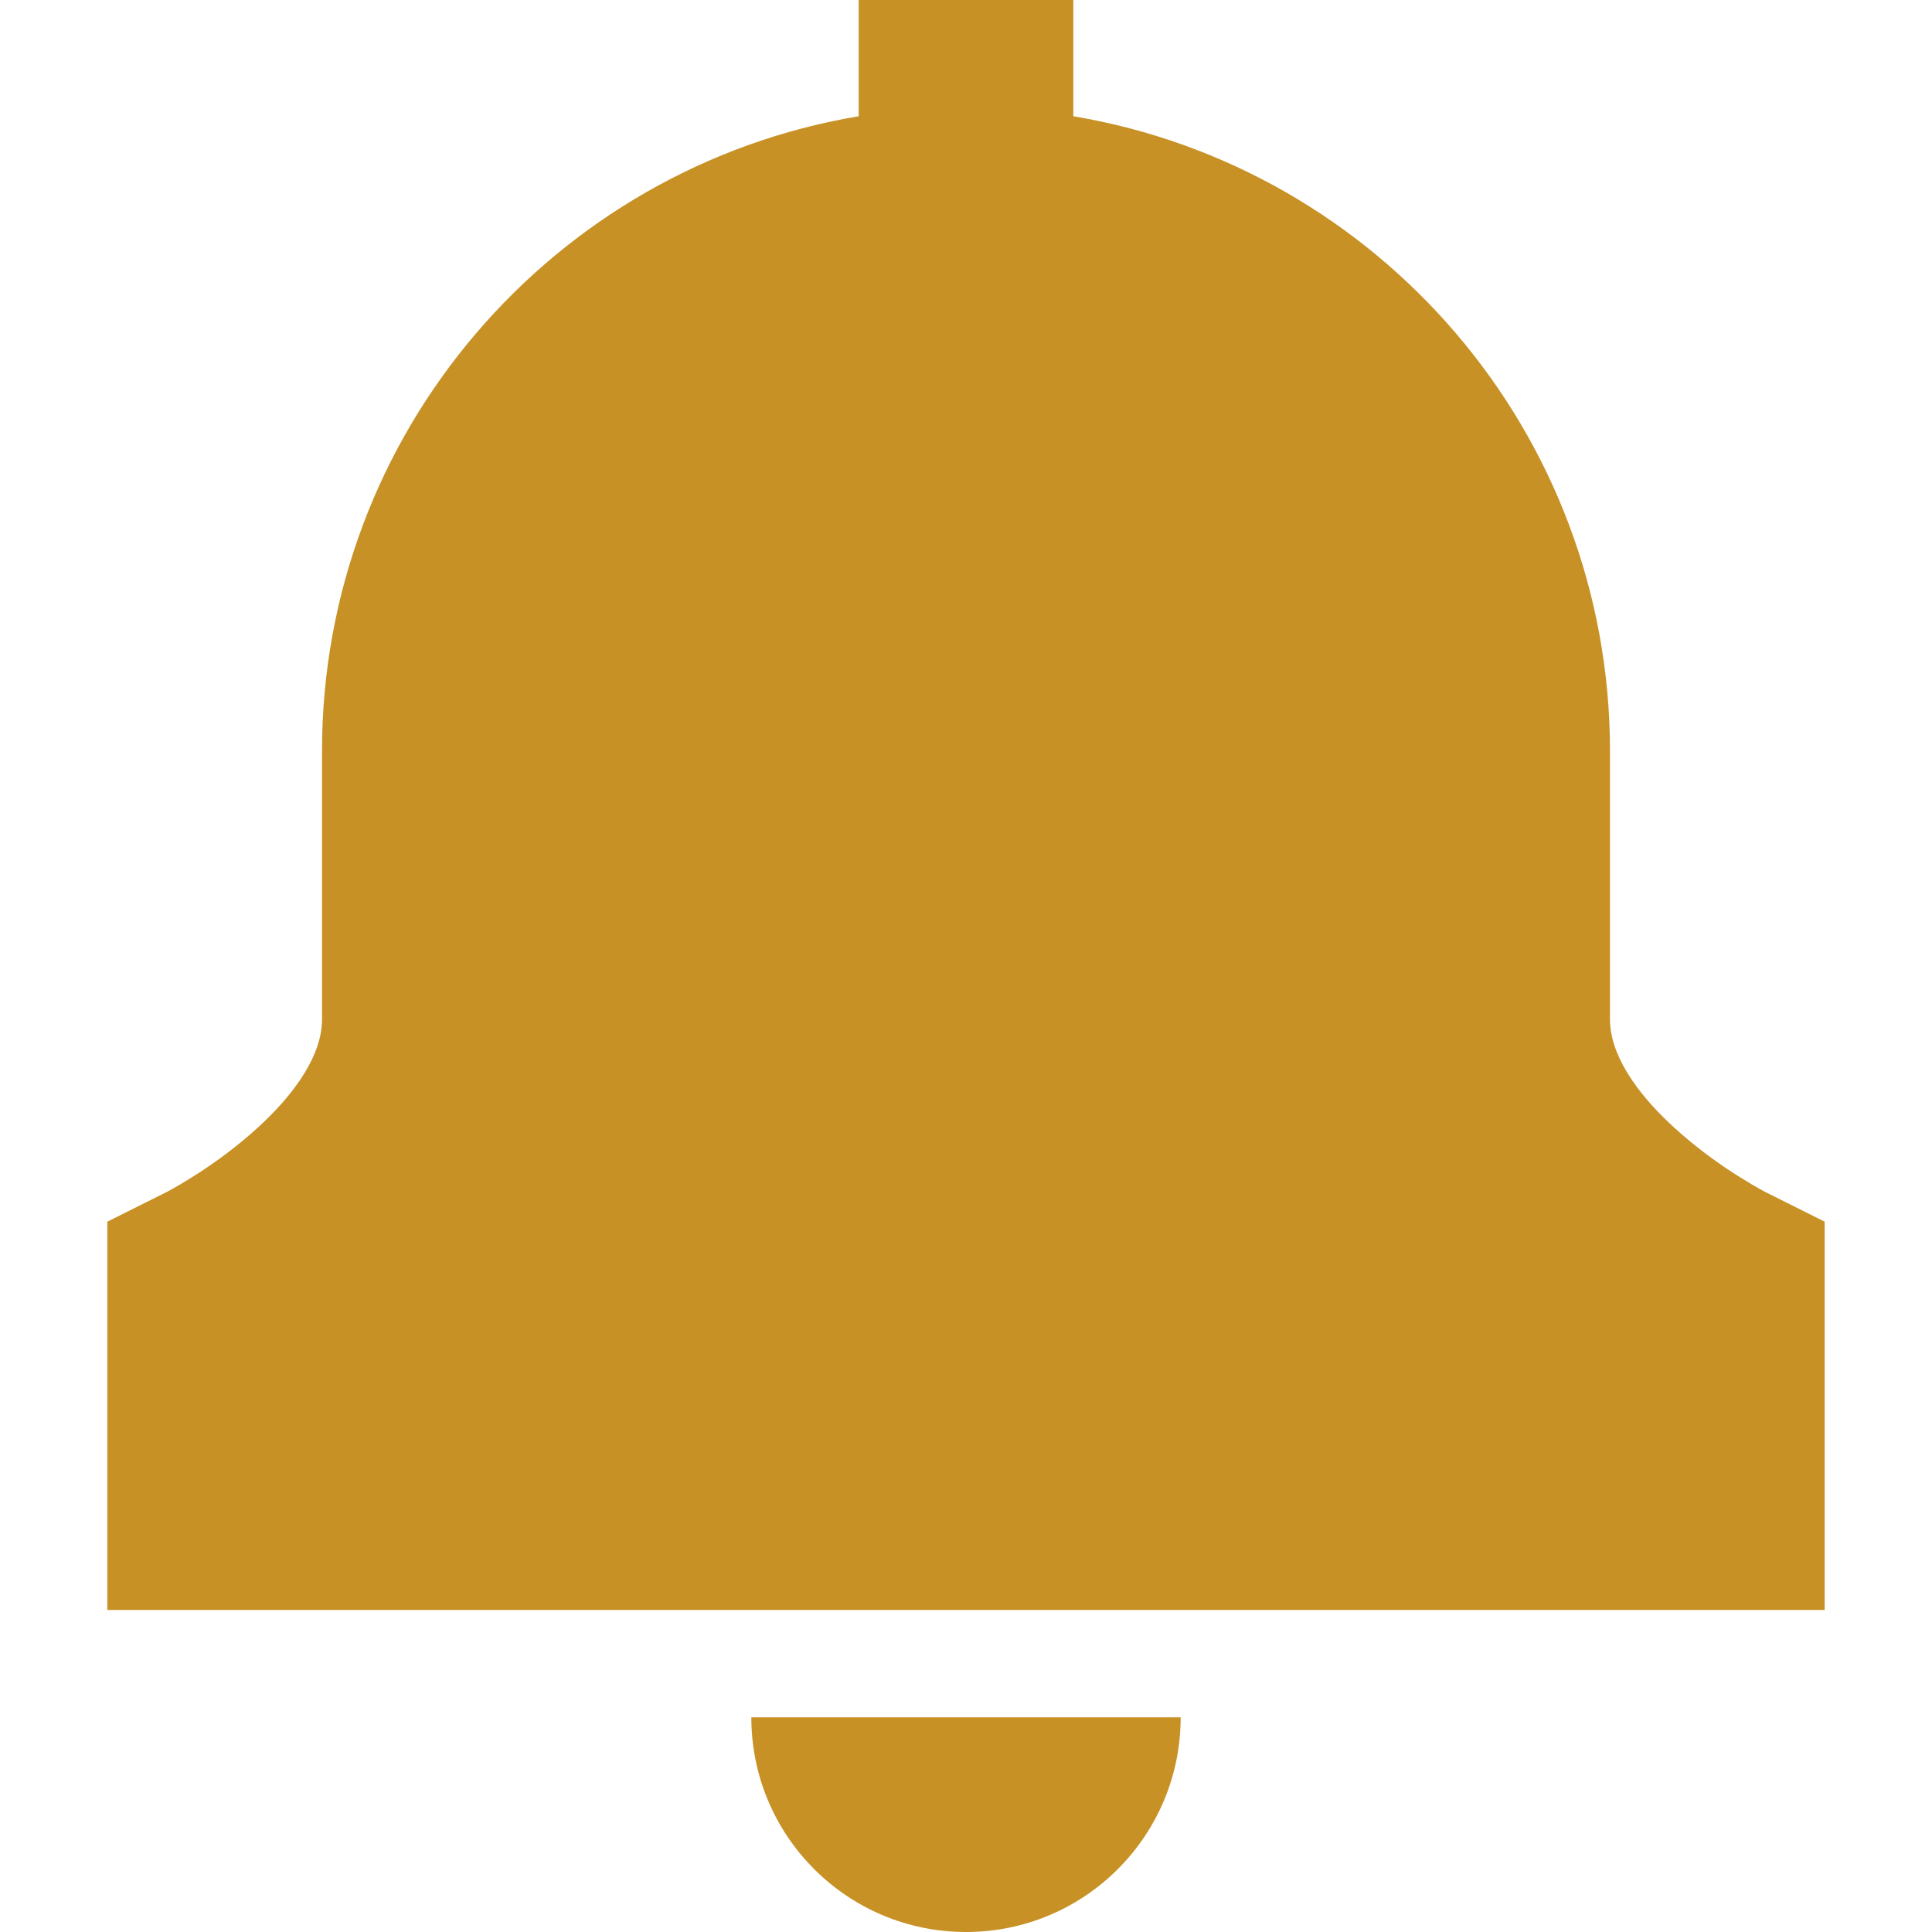 <svg width="18" height="18" viewBox="0 0 18 18" fill="none" xmlns="http://www.w3.org/2000/svg">
<path d="M8 0H10V1.083C12.838 1.559 15 4.027 15 7V9.5C15 9.804 15.218 10.175 15.659 10.56C15.858 10.734 16.061 10.875 16.218 10.972C16.294 11.02 16.357 11.056 16.398 11.079C16.419 11.091 16.434 11.098 16.442 11.103L16.45 11.107L17 11.382V15H1V11.382L1.55 11.107L1.558 11.103C1.566 11.098 1.581 11.091 1.602 11.079C1.643 11.056 1.706 11.02 1.782 10.972C1.939 10.875 2.142 10.734 2.341 10.56C2.782 10.175 3 9.804 3 9.5V7C3 4.027 5.162 1.559 8 1.083V0Z" fill="#c89126"/>
<path d="M9 18C10.105 18 11 17.105 11 16H7C7 17.105 7.895 18 9 18Z" fill="#c89126"/>
</svg>

